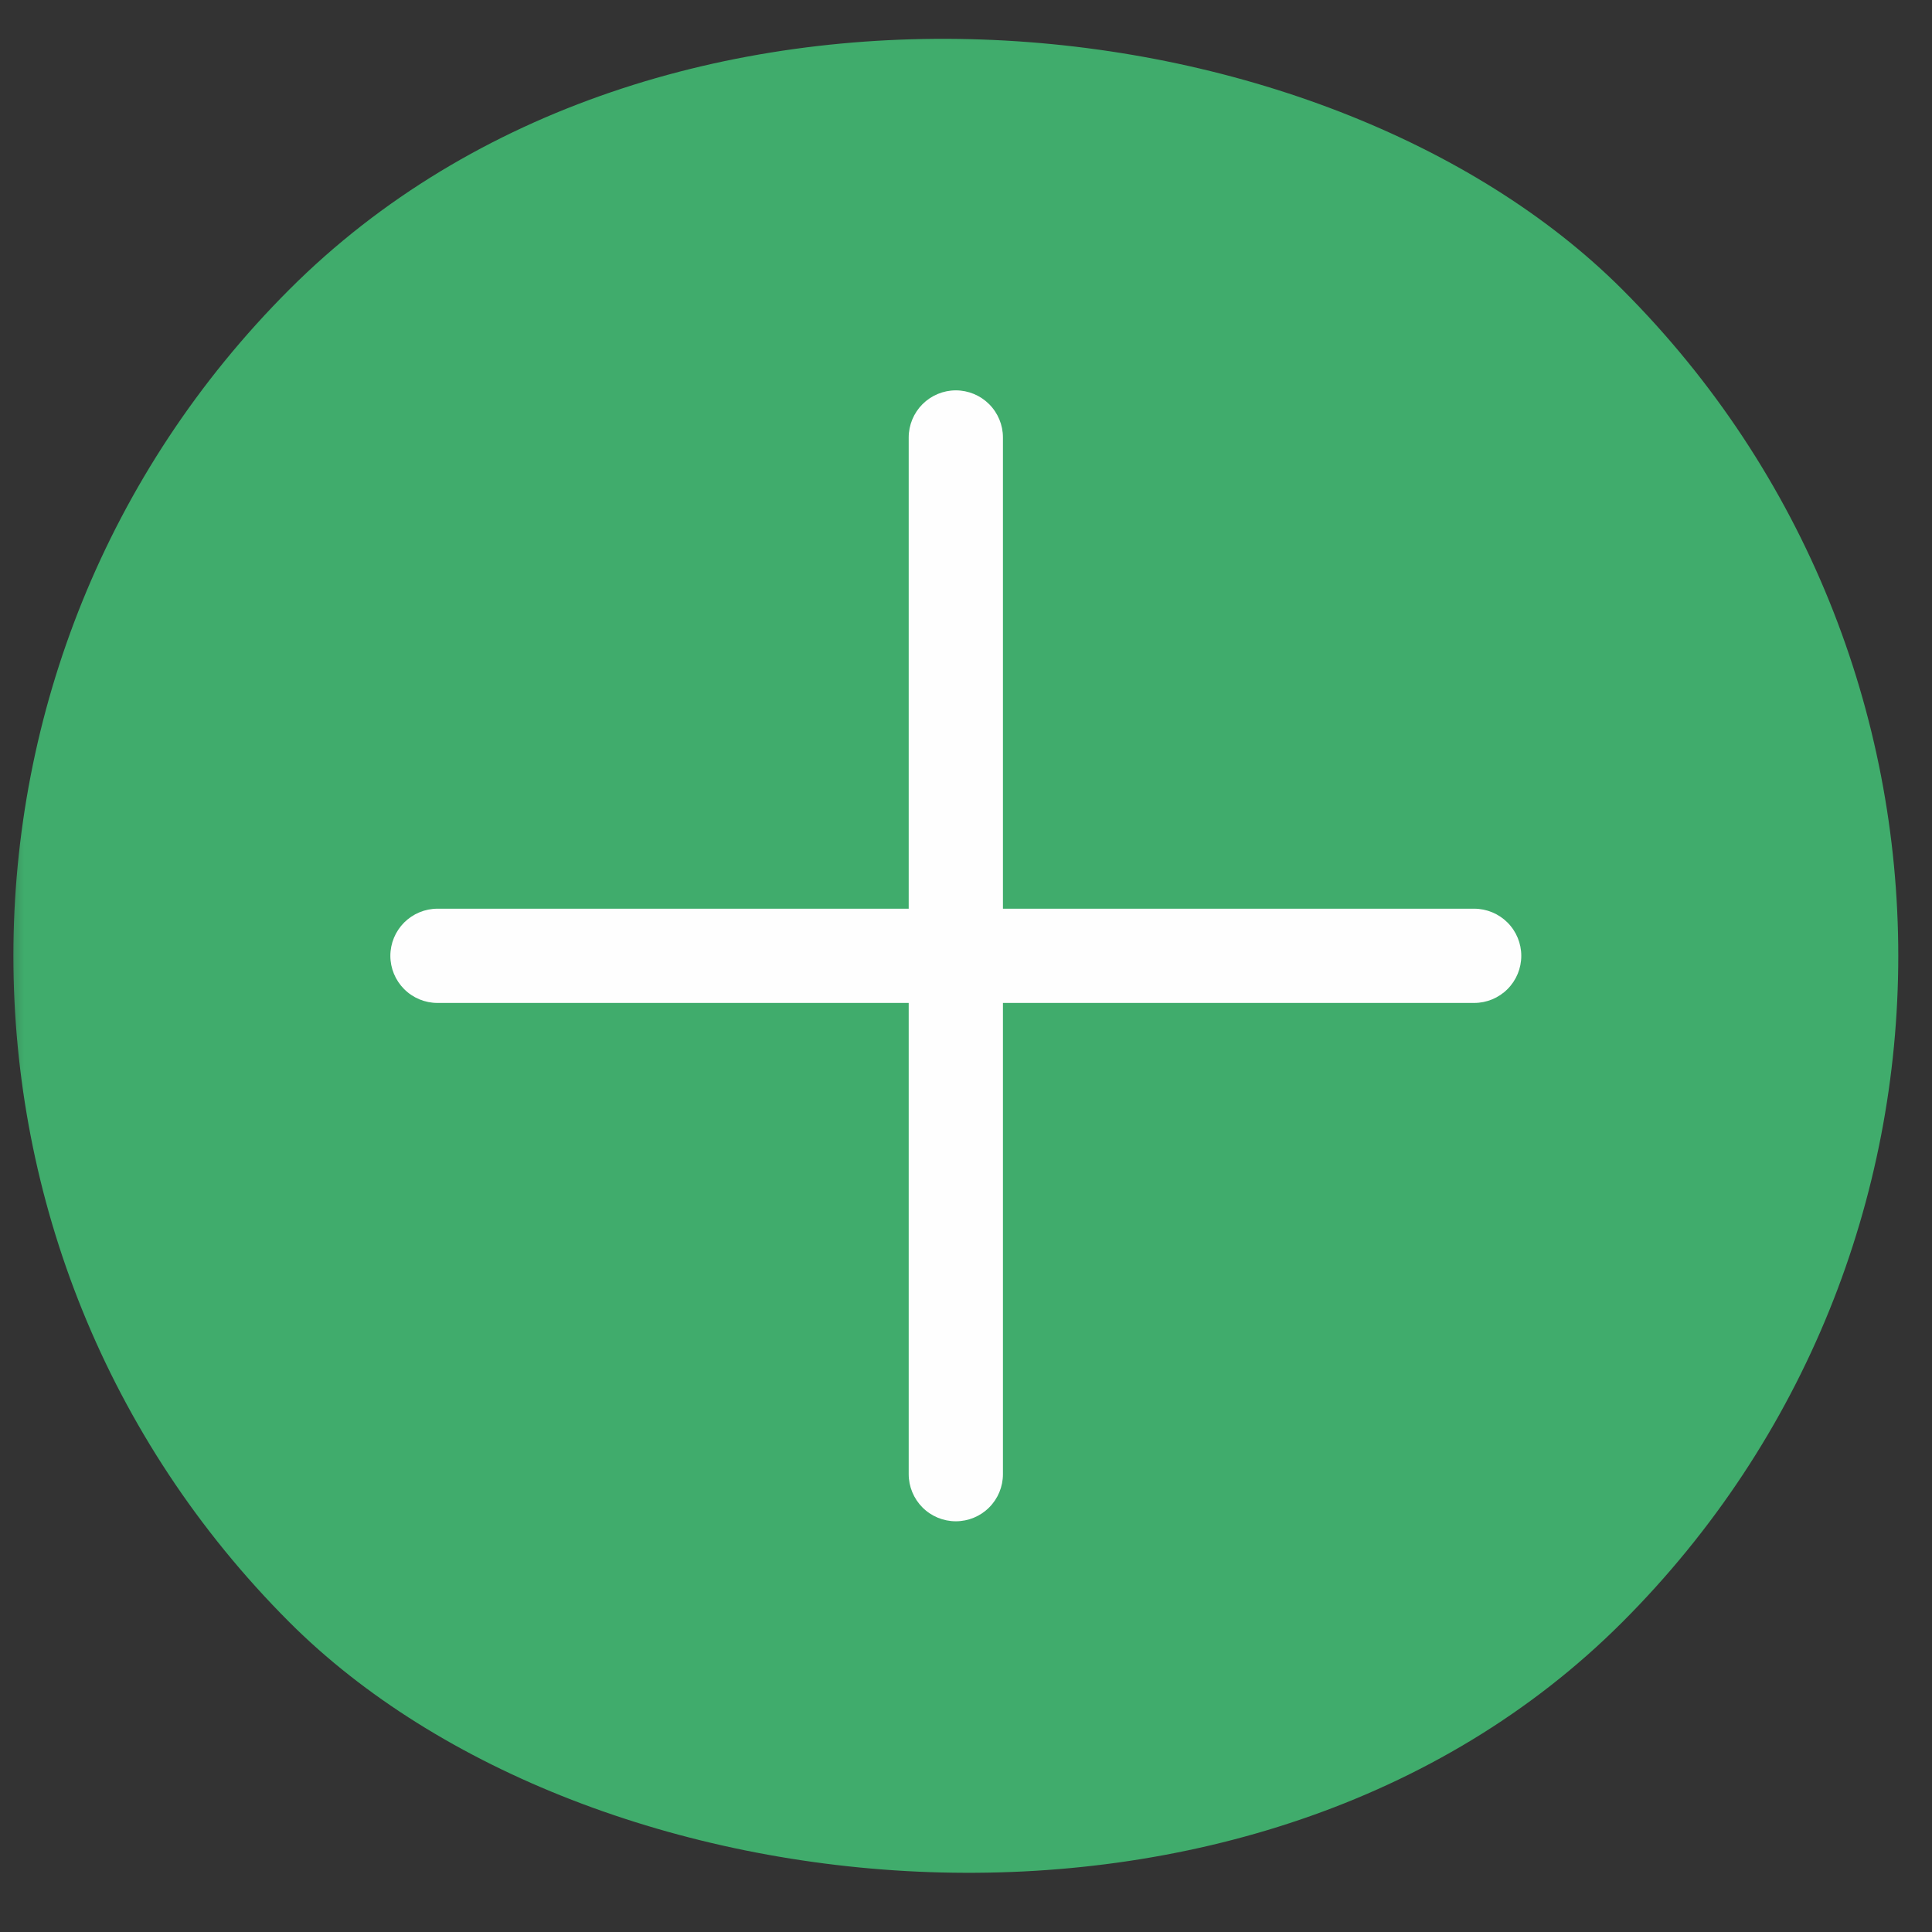 <svg width="41" height="41" viewBox="0 0 41 41" fill="none" xmlns="http://www.w3.org/2000/svg">
<rect x="0" y="0" width="41" height="41" fill="#333333" stroke="none"/>
<mask id="mask0_271_88" style="mask-type:alpha" maskUnits="userSpaceOnUse" x="0" y="0" width="41" height="41">
<rect width="41" height="41" fill="#D9D9D9"/>
</mask>
<g mask="url(#mask0_271_88)">
<rect x="-8" y="20.284" width="40" height="40" rx="20" transform="rotate(-45 -8 20.284)" fill="#40AC6C"/>
<path fill-rule="evenodd" clip-rule="evenodd" d="M20.284 8.284C20.549 8.284 20.804 8.39 20.991 8.577C21.179 8.765 21.284 9.019 21.284 9.284V19.284H31.284C31.549 19.284 31.804 19.39 31.991 19.577C32.179 19.765 32.284 20.019 32.284 20.284C32.284 20.549 32.179 20.804 31.991 20.991C31.804 21.179 31.549 21.284 31.284 21.284H21.284V31.284C21.284 31.549 21.179 31.804 20.991 31.991C20.804 32.179 20.549 32.284 20.284 32.284C20.019 32.284 19.765 32.179 19.577 31.991C19.39 31.804 19.284 31.549 19.284 31.284V21.284H9.284C9.019 21.284 8.765 21.179 8.577 20.991C8.39 20.804 8.284 20.549 8.284 20.284C8.284 20.019 8.39 19.765 8.577 19.577C8.765 19.39 9.019 19.284 9.284 19.284H19.284V9.284C19.284 9.019 19.39 8.765 19.577 8.577C19.765 8.39 20.019 8.284 20.284 8.284Z" fill="#FEFEFE"/>
</g>
</svg>
